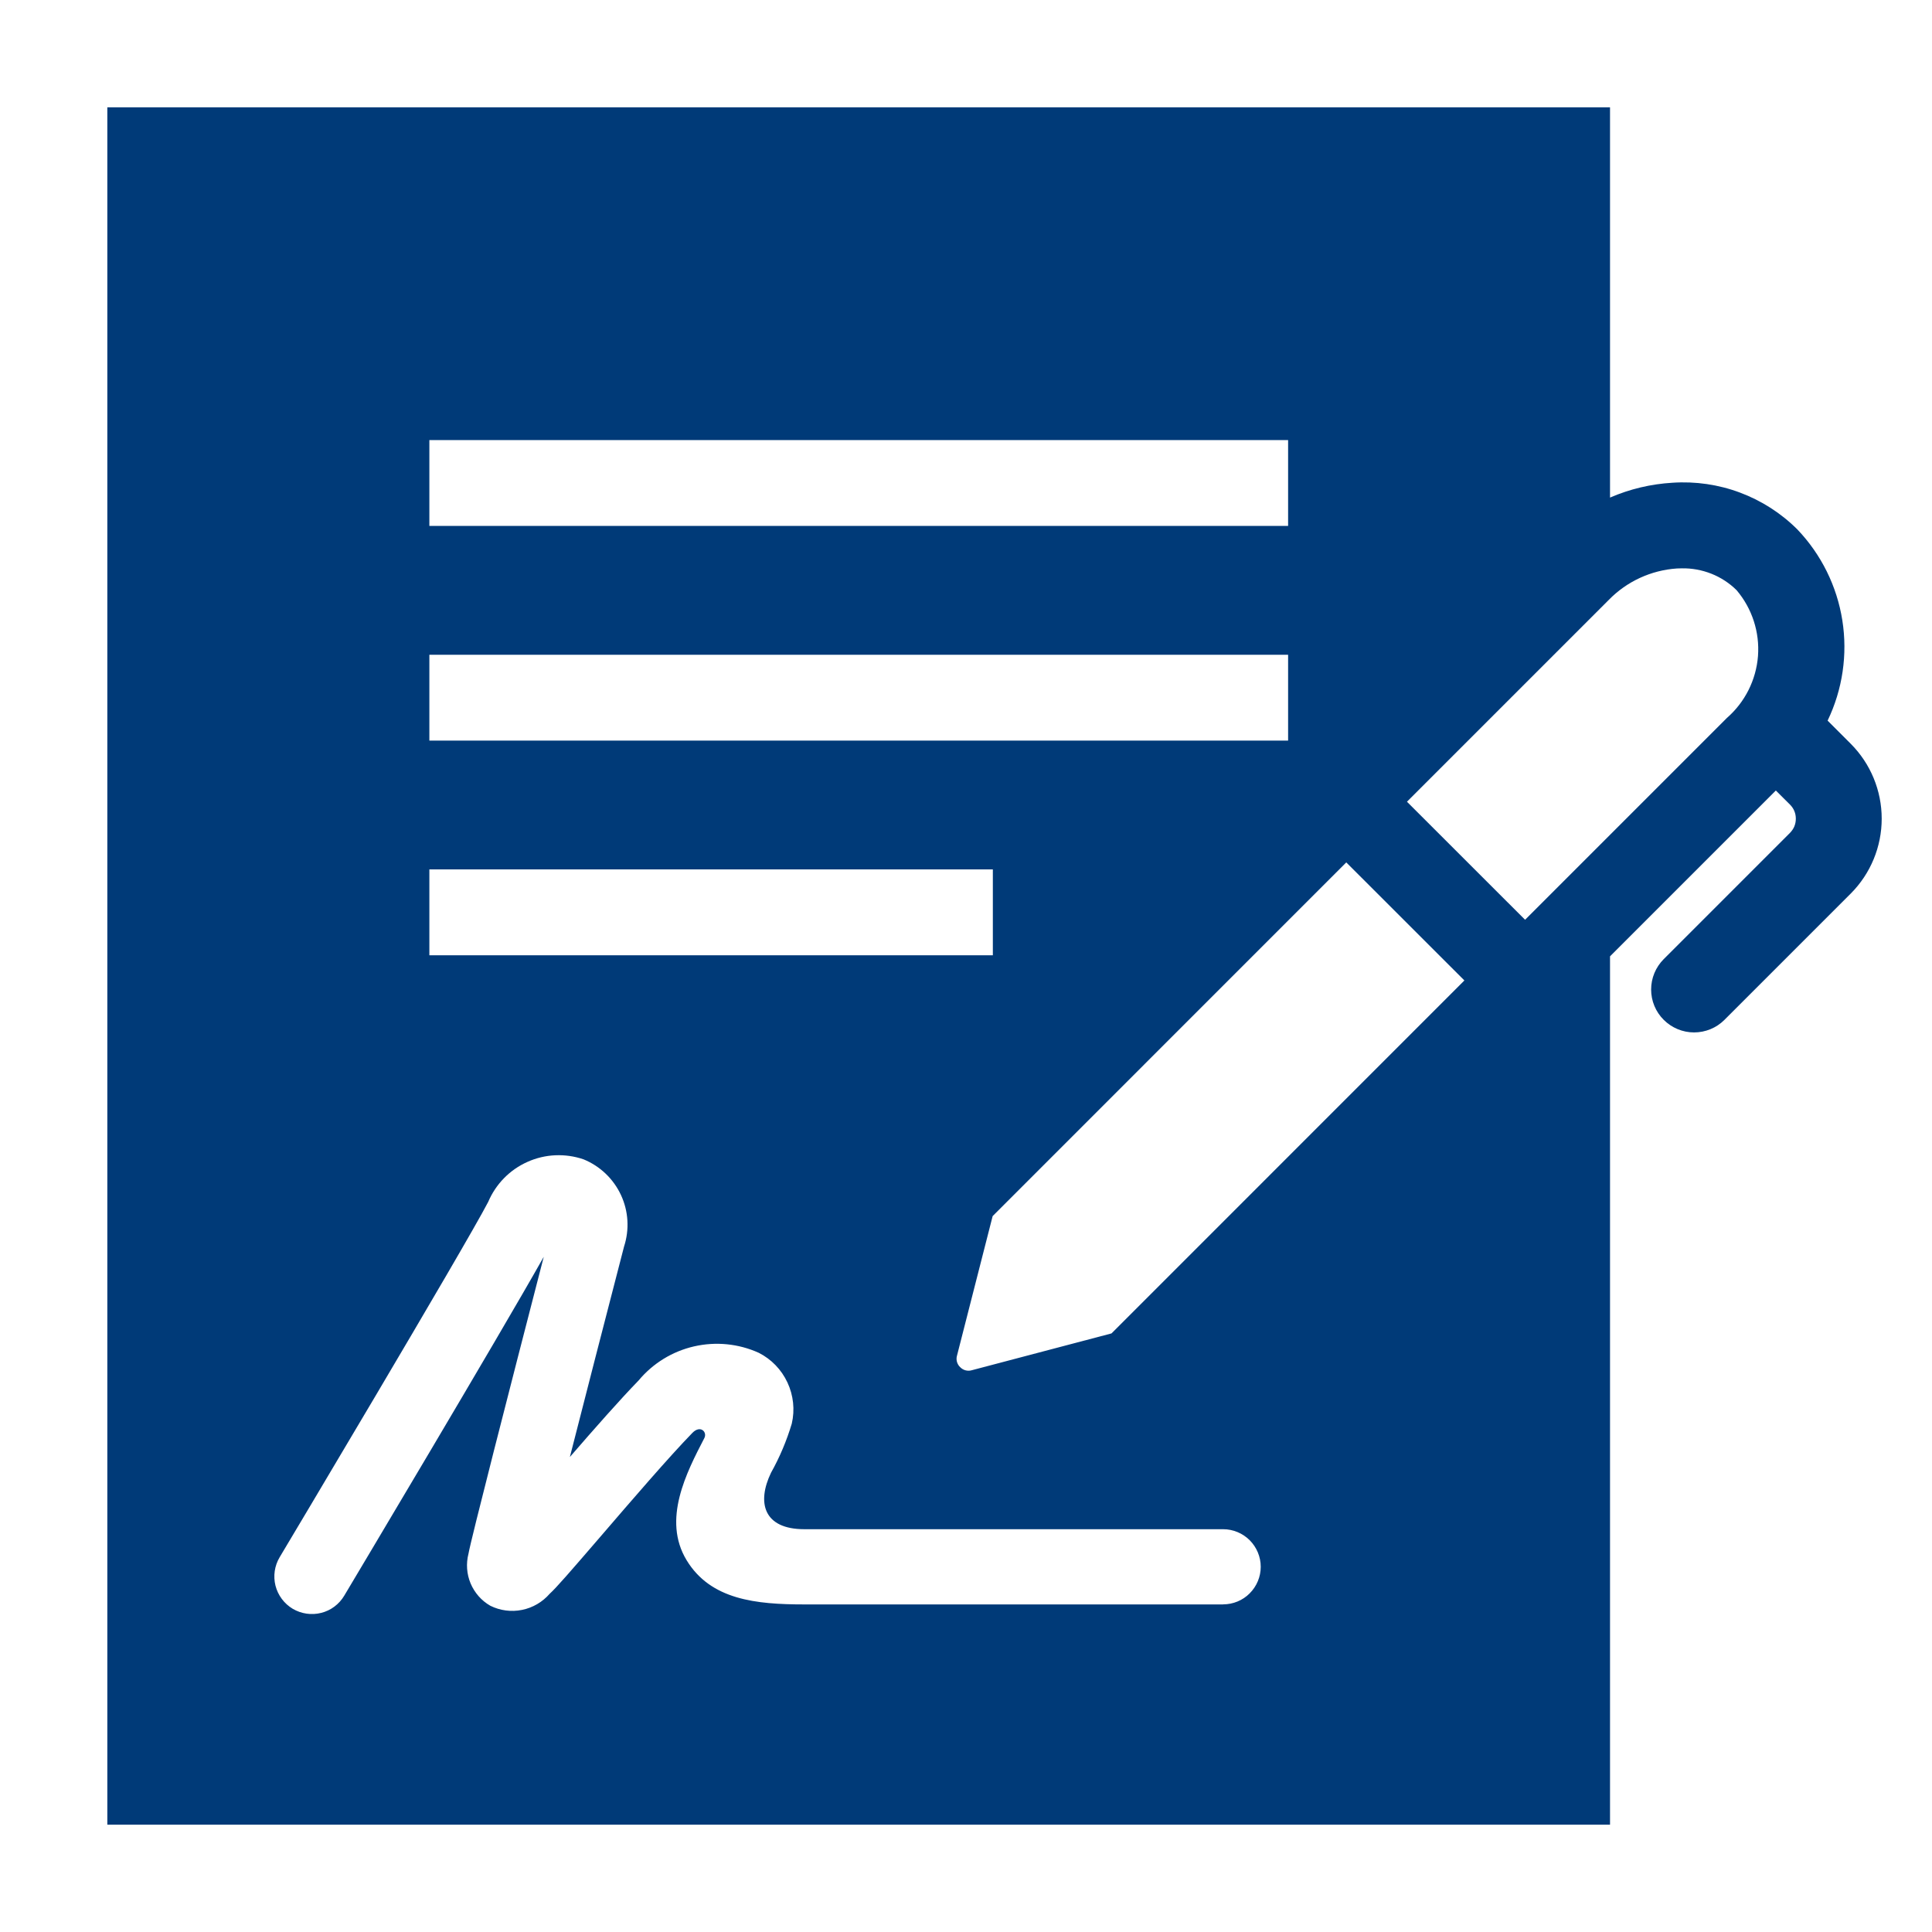 <svg width="29" height="29" viewBox="0 0 29 29" fill="none" xmlns="http://www.w3.org/2000/svg">
<path d="M27.781 11.165L27.433 10.817C27.658 10.349 27.735 9.824 27.654 9.311C27.573 8.798 27.337 8.322 26.979 7.947C26.735 7.703 26.441 7.515 26.118 7.394C25.795 7.273 25.45 7.223 25.105 7.246C24.782 7.265 24.464 7.34 24.167 7.469V1.611H1.611V27.389H24.167V14.355L26.656 11.866L26.869 12.078C26.896 12.105 26.919 12.138 26.934 12.175C26.949 12.211 26.956 12.25 26.956 12.289C26.956 12.328 26.949 12.367 26.934 12.404C26.919 12.44 26.896 12.473 26.869 12.501L24.973 14.397C24.852 14.518 24.784 14.682 24.784 14.853C24.784 15.024 24.852 15.188 24.973 15.308C25.094 15.429 25.258 15.497 25.428 15.497C25.599 15.497 25.763 15.43 25.884 15.309L27.781 13.412C28.078 13.114 28.245 12.71 28.245 12.289C28.245 11.867 28.078 11.463 27.781 11.165ZM6.445 6.606H19.335V7.894H6.445V6.606ZM6.445 9.828H19.335V11.117H6.445V9.828ZM6.445 13.05H14.903V14.339H6.445V13.05ZM18.36 24.083H12.074C11.347 24.083 10.667 24.014 10.306 23.419C9.937 22.811 10.304 22.104 10.572 21.587C10.62 21.496 10.514 21.384 10.393 21.508C10.039 21.872 9.475 22.528 9.022 23.055C8.542 23.612 8.352 23.831 8.251 23.923C8.143 24.047 7.997 24.133 7.836 24.165C7.675 24.198 7.507 24.176 7.36 24.103C7.227 24.027 7.124 23.909 7.064 23.768C7.005 23.627 6.994 23.471 7.032 23.322C7.066 23.121 7.641 20.88 8.162 18.865C7.469 20.095 5.27 23.779 5.167 23.952C5.09 24.081 4.966 24.174 4.821 24.21C4.676 24.247 4.522 24.224 4.393 24.148C4.265 24.071 4.172 23.946 4.135 23.801C4.099 23.656 4.121 23.503 4.198 23.374C4.226 23.328 6.981 18.711 7.328 18.041C7.442 17.773 7.652 17.558 7.918 17.44C8.183 17.321 8.484 17.308 8.759 17.402C9.007 17.503 9.208 17.695 9.321 17.938C9.434 18.181 9.45 18.457 9.367 18.712C9.077 19.83 8.782 20.977 8.554 21.87C8.922 21.445 9.307 21.008 9.585 20.722C9.799 20.465 10.091 20.285 10.417 20.21C10.743 20.135 11.084 20.168 11.389 20.306C11.579 20.402 11.73 20.559 11.82 20.752C11.91 20.945 11.933 21.162 11.885 21.369C11.808 21.626 11.704 21.873 11.573 22.107C11.358 22.554 11.46 22.954 12.074 22.954H18.36C18.509 22.954 18.653 23.014 18.758 23.119C18.864 23.225 18.924 23.369 18.924 23.518C18.924 23.668 18.864 23.811 18.758 23.917C18.653 24.023 18.509 24.082 18.36 24.082L18.36 24.083ZM16.684 20.015L14.586 20.568C14.556 20.577 14.524 20.577 14.493 20.569C14.462 20.561 14.434 20.544 14.412 20.521C14.389 20.5 14.373 20.472 14.364 20.441C14.356 20.41 14.356 20.378 14.365 20.348L14.9 18.254L20.208 12.945L21.981 14.717L16.684 20.015ZM25.921 10.777L22.892 13.806L21.119 12.034L24.148 9.005C24.419 8.727 24.784 8.559 25.171 8.533L25.244 8.531C25.396 8.528 25.547 8.556 25.689 8.612C25.83 8.668 25.959 8.752 26.067 8.859C26.3 9.134 26.415 9.489 26.388 9.848C26.36 10.207 26.192 10.541 25.921 10.777Z" fill="#003A78"/>
</svg>

